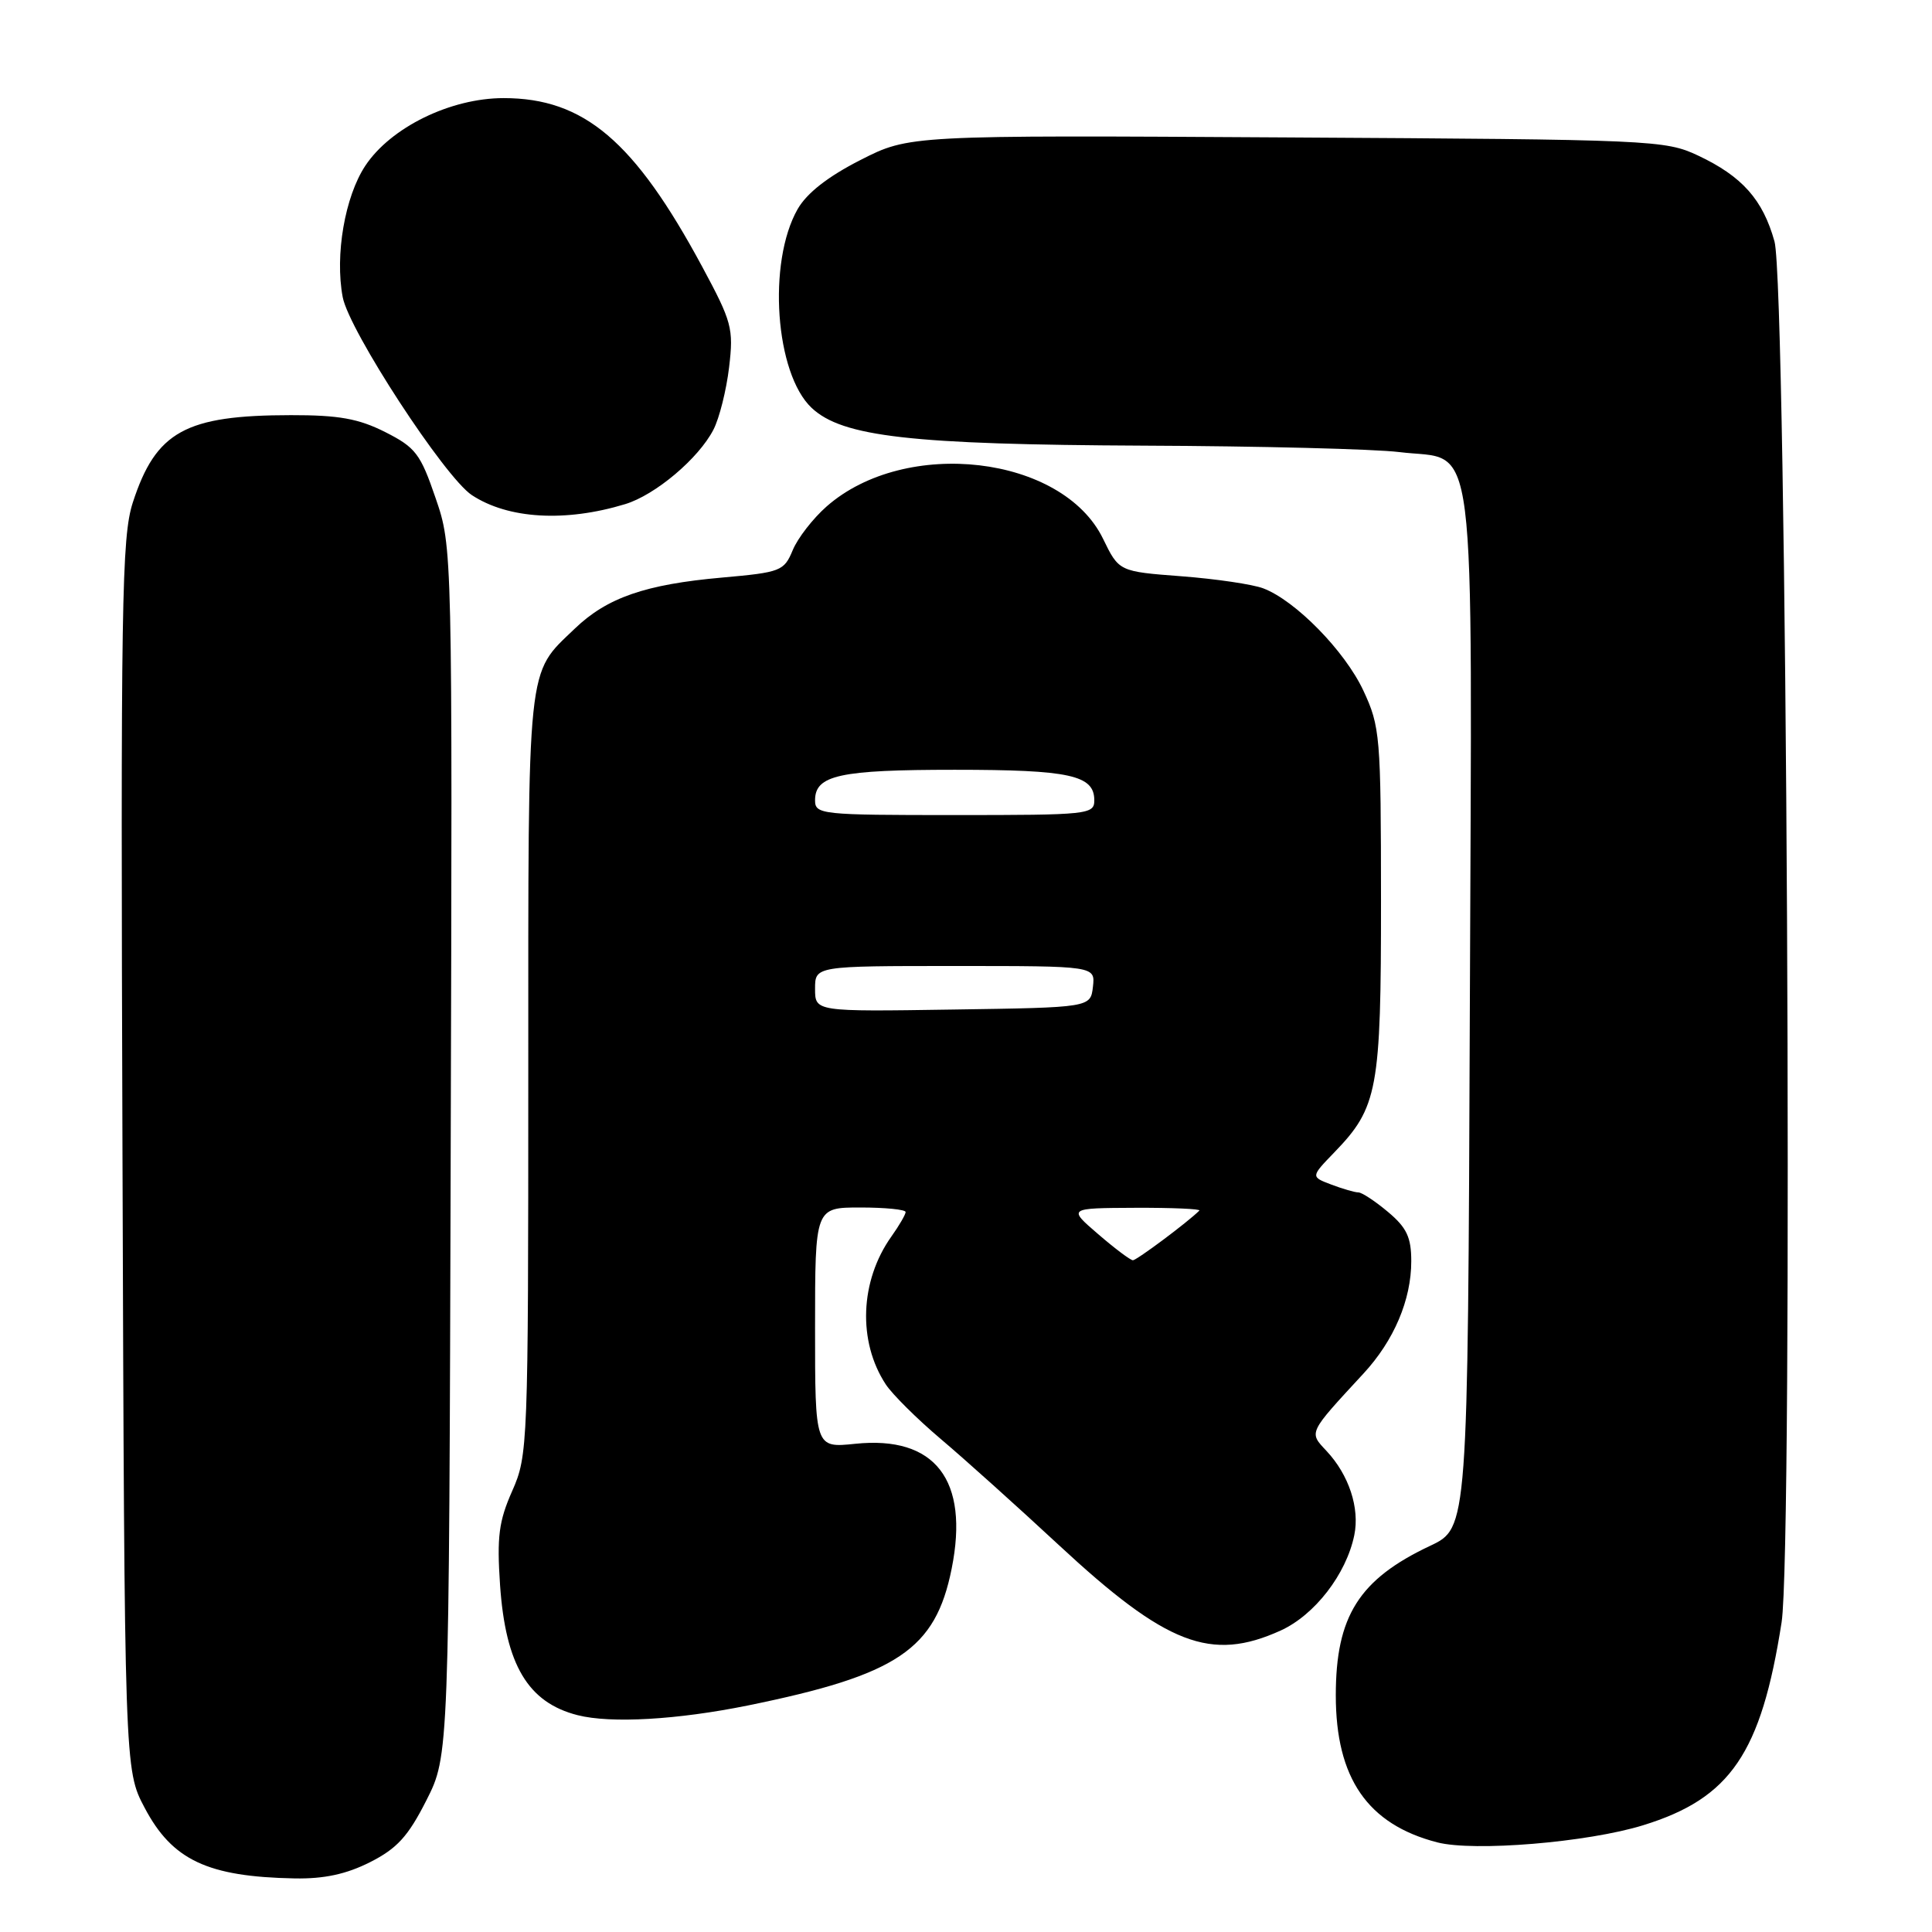<?xml version="1.0" encoding="UTF-8" standalone="no"?>
<!DOCTYPE svg PUBLIC "-//W3C//DTD SVG 1.1//EN" "http://www.w3.org/Graphics/SVG/1.1/DTD/svg11.dtd" >
<svg xmlns="http://www.w3.org/2000/svg" xmlns:xlink="http://www.w3.org/1999/xlink" version="1.1" viewBox="0 0 256 256">
 <g >
 <path fill="currentColor"
d=" M 49.03 246.75 C 52.61 244.94 54.08 243.33 56.49 238.57 C 59.50 232.64 59.50 232.64 59.72 152.57 C 59.95 72.50 59.95 72.50 57.72 66.00 C 55.71 60.12 55.07 59.29 51.04 57.25 C 47.51 55.47 44.89 55.00 38.54 55.01 C 24.56 55.02 20.66 57.17 17.60 66.58 C 16.12 71.15 15.98 79.69 16.23 153.08 C 16.50 234.50 16.50 234.50 19.16 239.53 C 22.82 246.48 27.51 248.68 39.04 248.90 C 42.95 248.97 45.88 248.34 49.03 246.75 Z  M 217.74 241.85 C 229.30 238.28 233.36 232.33 236.07 214.97 C 237.62 205.04 236.76 37.88 235.13 32.00 C 233.59 26.45 230.84 23.36 225.00 20.61 C 220.64 18.56 219.00 18.49 170.49 18.21 C 120.48 17.91 120.48 17.91 114.00 21.21 C 109.70 23.40 106.91 25.58 105.69 27.71 C 101.67 34.77 102.71 49.50 107.55 54.05 C 111.63 57.88 120.72 58.91 151.50 59.05 C 166.90 59.11 182.15 59.50 185.39 59.90 C 195.87 61.21 195.05 54.76 194.76 133.85 C 194.50 202.47 194.50 202.47 189.50 204.83 C 180.08 209.27 177.00 214.15 177.00 224.64 C 177.00 235.62 181.21 241.73 190.43 244.12 C 195.27 245.38 210.38 244.13 217.74 241.85 Z  M 99.12 225.98 C 118.94 221.94 123.95 218.57 126.10 207.86 C 128.46 196.10 123.91 190.21 113.32 191.31 C 108.00 191.86 108.00 191.86 108.00 175.93 C 108.00 160.00 108.00 160.00 114.00 160.00 C 117.30 160.00 120.00 160.27 120.00 160.60 C 120.00 160.92 119.15 162.39 118.11 163.85 C 113.94 169.72 113.63 177.74 117.37 183.44 C 118.23 184.75 121.50 188.00 124.64 190.66 C 127.79 193.32 134.82 199.64 140.28 204.71 C 154.56 217.97 160.46 220.24 169.68 216.06 C 174.20 214.01 178.39 208.59 179.45 203.42 C 180.19 199.83 178.74 195.43 175.77 192.26 C 173.41 189.74 173.30 189.98 180.67 182.00 C 184.71 177.63 187.00 172.24 187.00 167.12 C 187.00 163.95 186.40 162.67 183.92 160.59 C 182.23 159.17 180.46 158.00 179.99 158.00 C 179.52 158.00 177.90 157.53 176.40 156.96 C 173.68 155.93 173.68 155.93 176.79 152.71 C 182.57 146.74 183.00 144.41 182.99 119.28 C 182.98 97.52 182.88 96.28 180.65 91.50 C 178.20 86.26 171.66 79.58 167.39 77.96 C 166.00 77.43 161.14 76.71 156.57 76.36 C 148.27 75.73 148.27 75.73 146.16 71.39 C 140.79 60.34 120.01 57.91 109.54 67.10 C 107.73 68.69 105.70 71.30 105.04 72.90 C 103.89 75.67 103.46 75.84 95.69 76.53 C 85.52 77.43 80.44 79.19 76.17 83.29 C 69.75 89.46 70.00 87.04 70.00 142.32 C 70.00 191.60 69.95 192.86 67.87 197.56 C 66.09 201.58 65.83 203.64 66.26 210.03 C 66.99 220.61 69.96 225.60 76.54 227.27 C 80.95 228.39 89.75 227.88 99.12 225.98 Z  M 82.84 66.80 C 86.83 65.59 92.56 60.76 94.53 56.94 C 95.32 55.42 96.25 51.69 96.61 48.66 C 97.22 43.51 96.98 42.65 93.04 35.33 C 84.07 18.68 77.38 13.00 66.73 13.00 C 59.69 13.00 51.77 16.88 48.40 21.97 C 45.70 26.06 44.36 33.80 45.41 39.37 C 46.24 43.79 58.94 63.26 62.53 65.61 C 67.34 68.77 74.92 69.21 82.84 66.80 Z  M 145.50 163.52 C 141.50 160.08 141.50 160.08 150.42 160.04 C 155.32 160.02 159.15 160.19 158.92 160.41 C 157.35 161.97 150.61 167.00 150.11 166.99 C 149.78 166.98 147.70 165.42 145.50 163.52 Z  M 108.00 131.02 C 108.00 128.00 108.00 128.00 126.57 128.00 C 145.13 128.00 145.13 128.00 144.82 130.75 C 144.50 133.50 144.50 133.50 126.25 133.77 C 108.00 134.05 108.00 134.05 108.00 131.02 Z  M 108.00 106.04 C 108.00 102.71 111.26 102.00 126.50 102.00 C 141.74 102.00 145.00 102.71 145.00 106.04 C 145.00 107.92 144.22 108.00 126.50 108.00 C 108.78 108.00 108.00 107.92 108.00 106.04 Z "/>
</g>
</svg>